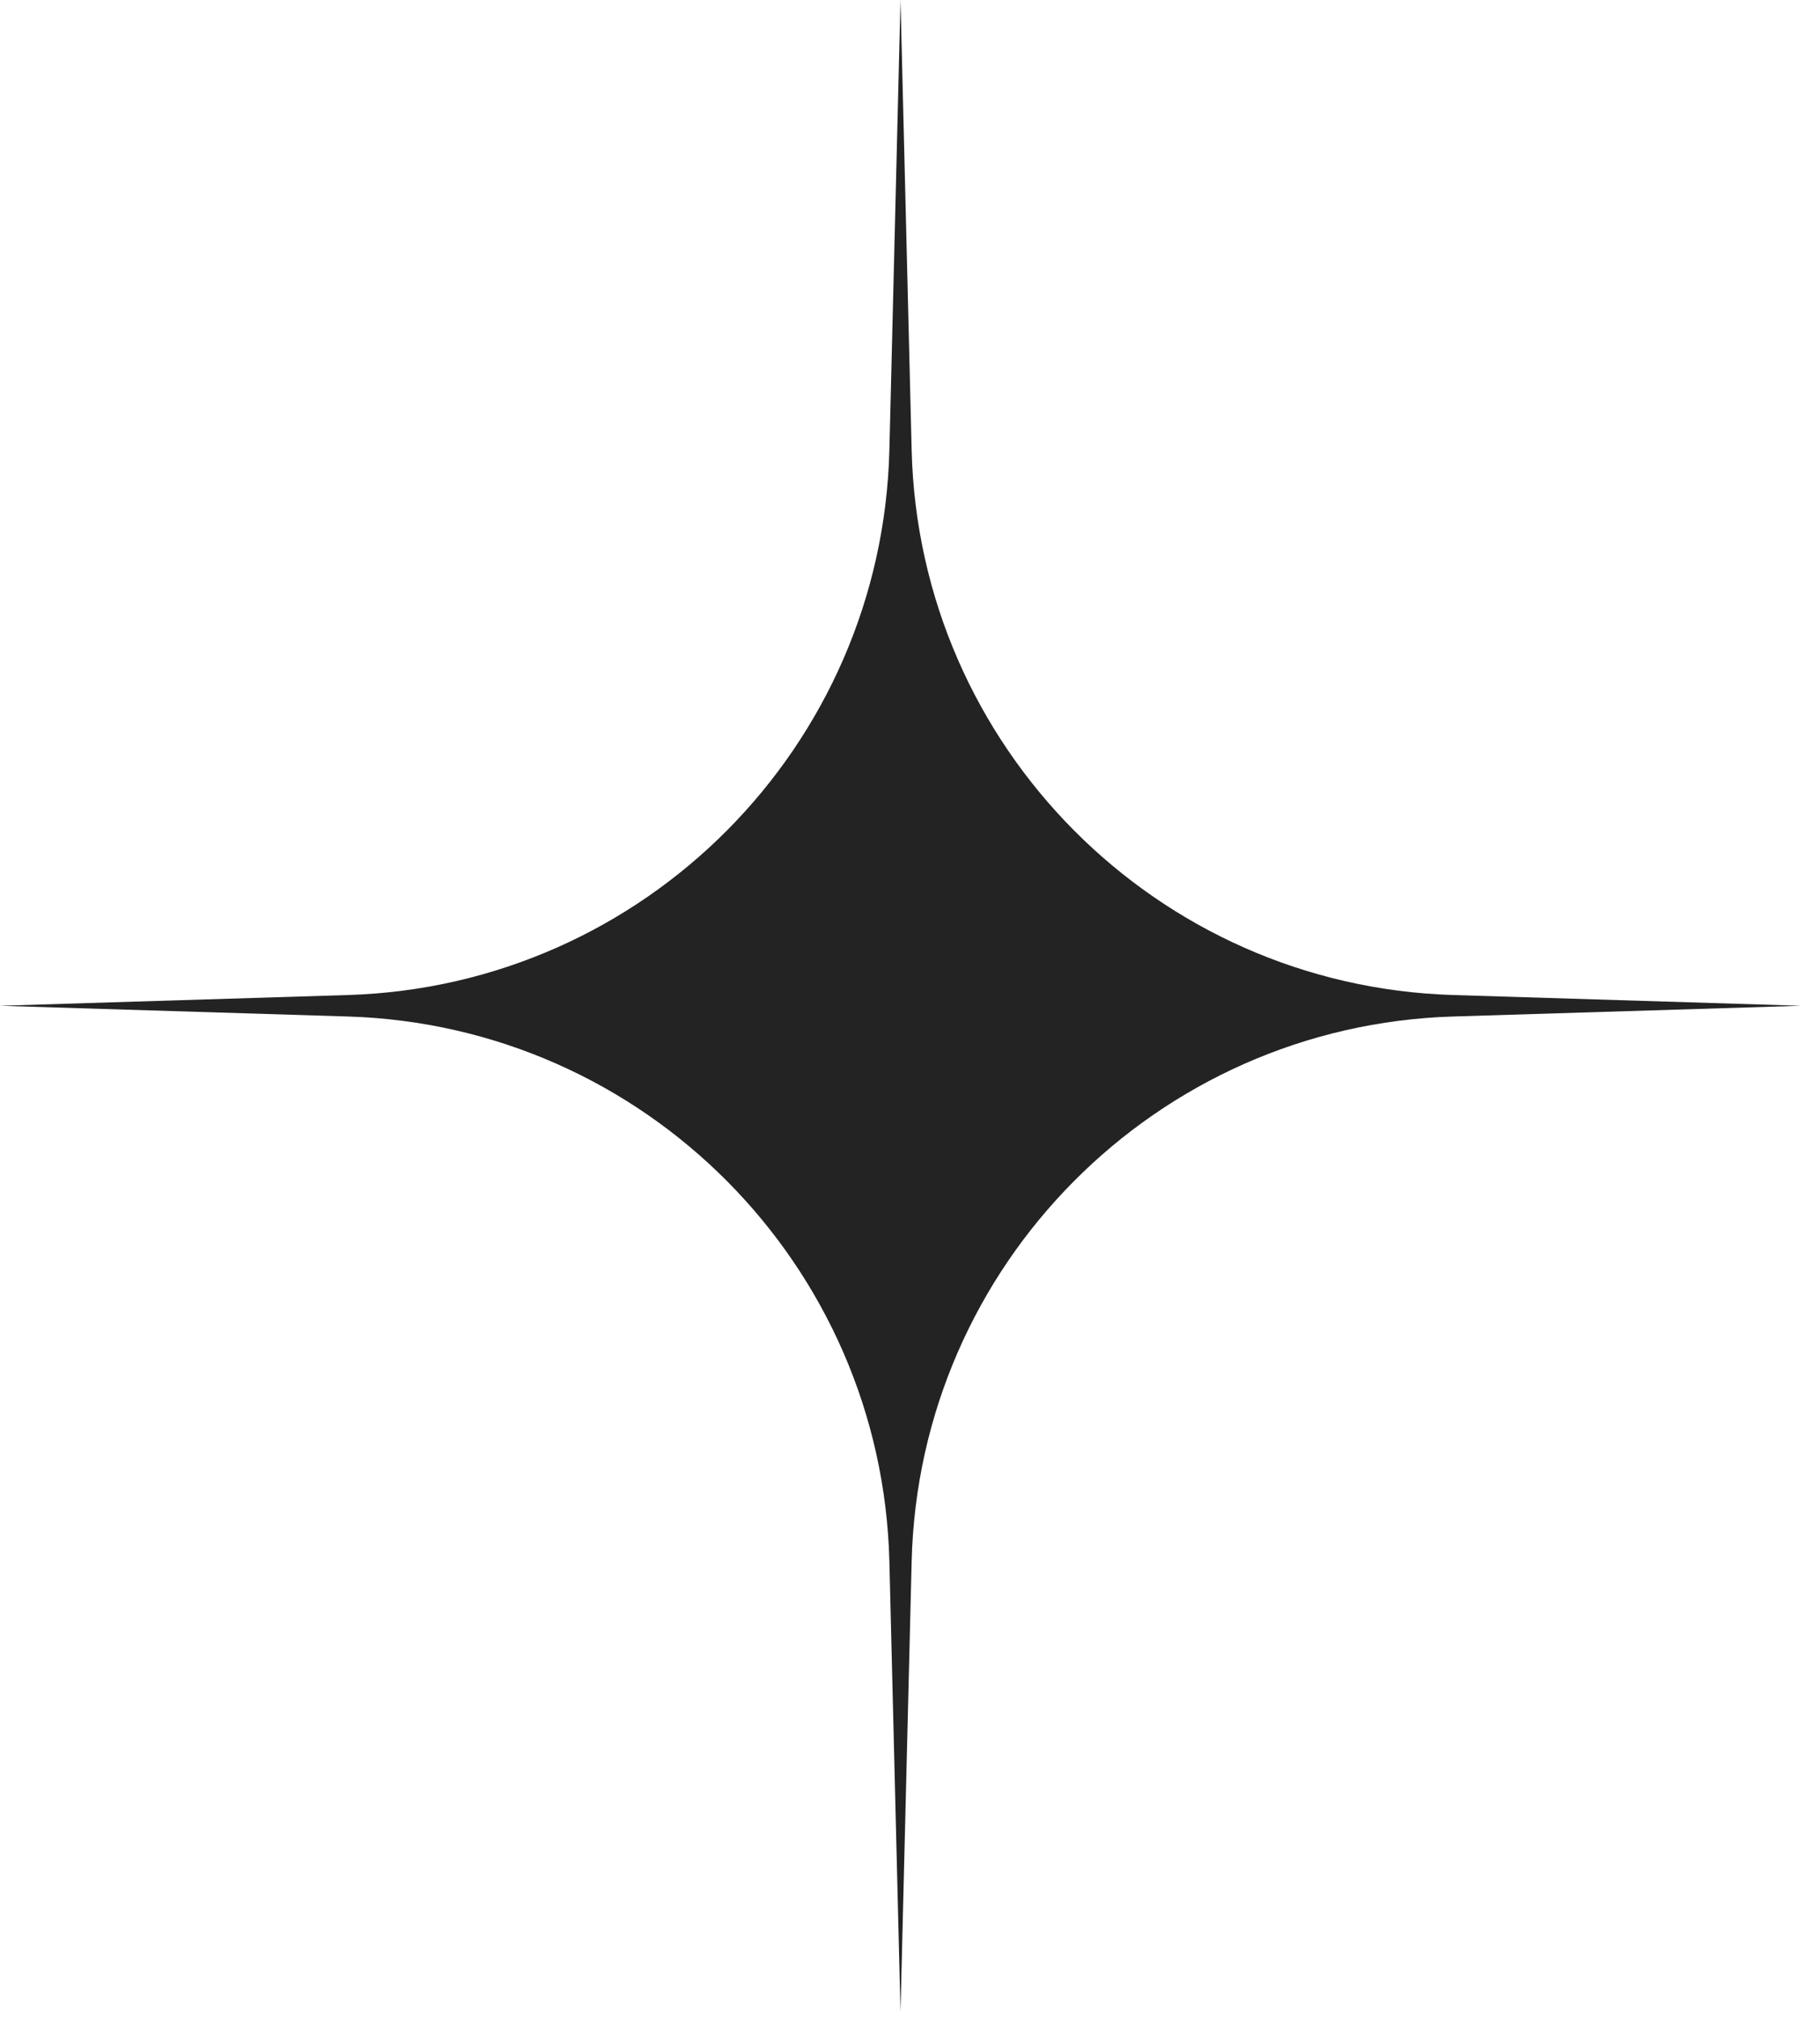 <svg width="64" height="71" viewBox="0 0 64 71" fill="none" xmlns="http://www.w3.org/2000/svg">
<path d="M31.666 0L32.058 15.815C32.315 26.239 40.672 34.647 51.095 34.968L63.333 35.346L51.095 35.723C40.672 36.044 32.315 44.452 32.058 54.876L31.666 70.691L31.275 54.876C31.017 44.452 22.661 36.044 12.238 35.723L0 35.346L12.238 34.968C22.66 34.647 31.017 26.239 31.275 15.815L31.666 0Z" fill="#232323"/>
</svg>
